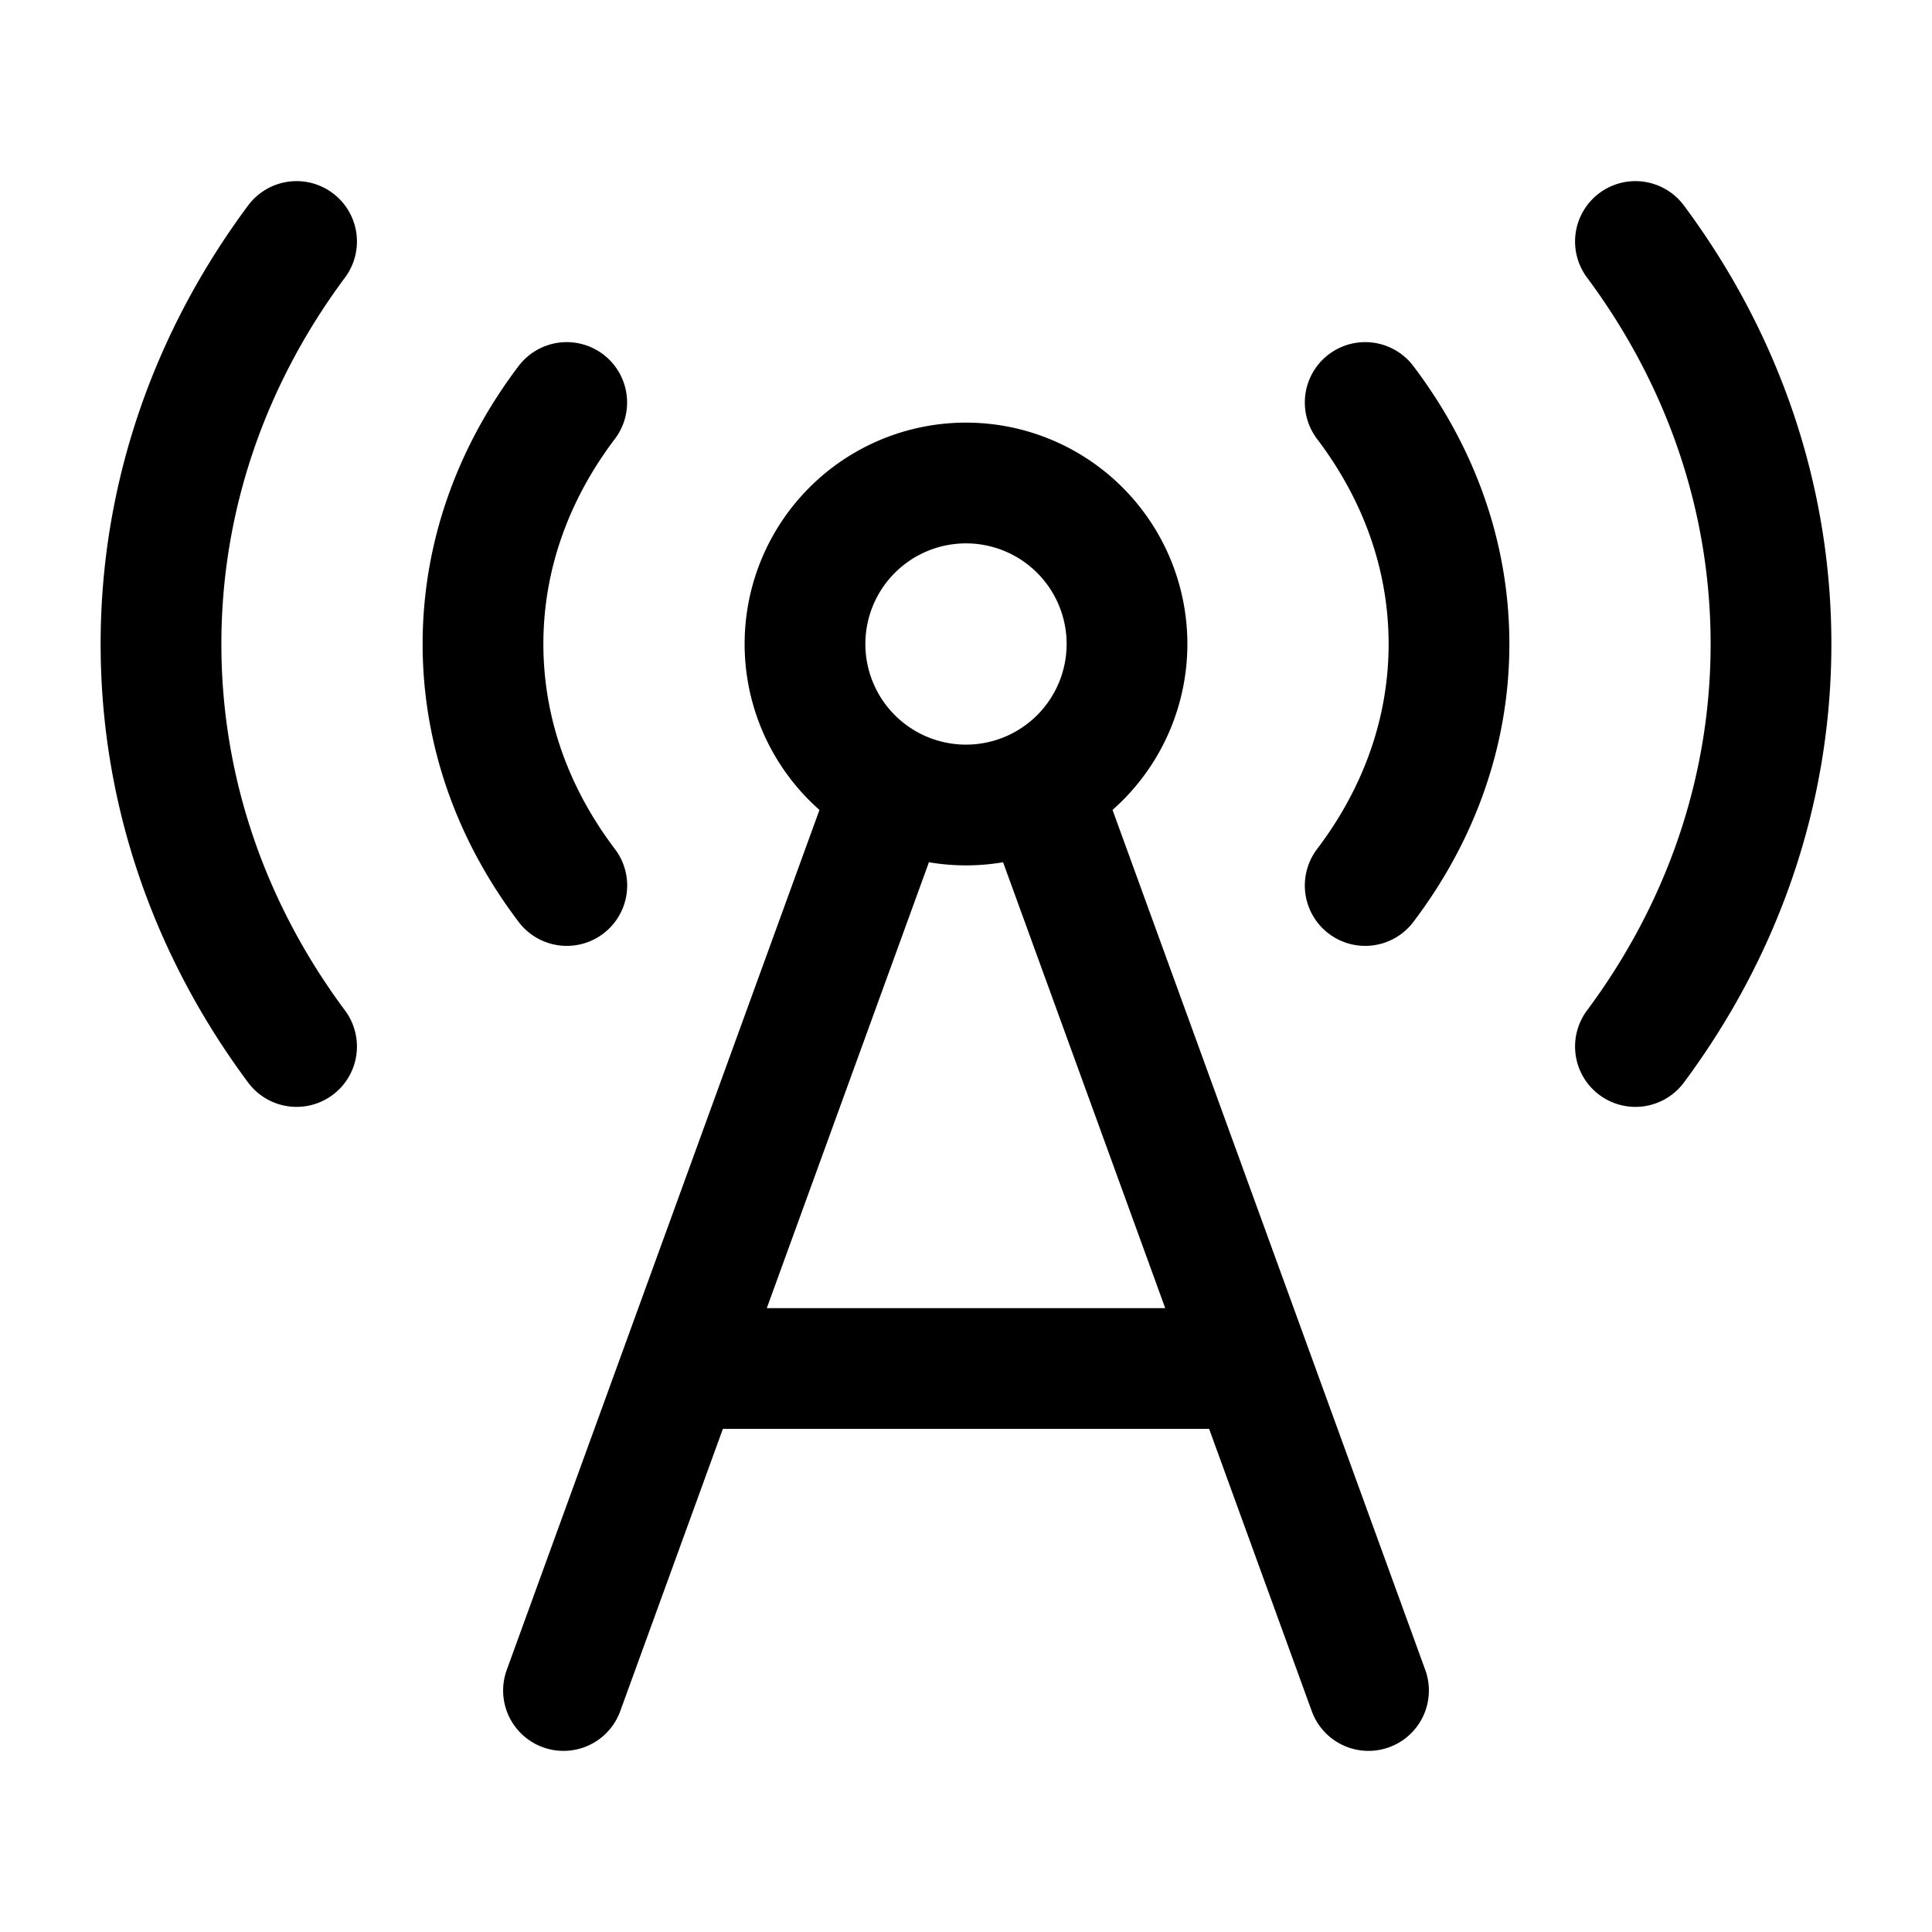 <svg xmlns="http://www.w3.org/2000/svg" width="3em" height="3em" viewBox="0 0 24 24"><path fill="none" stroke="currentColor" stroke-linecap="round" stroke-linejoin="round" stroke-width="1.5" d="M14 8a2 2 0 1 1-4 0a2 2 0 0 1 4 0m2.959-3C17.619 5.87 18 6.898 18 8s-.381 2.13-1.041 3M7.04 5C6.381 5.87 6 6.898 6 8s.381 2.13 1.041 3m13.275-8C21.38 4.43 22 6.15 22 8s-.62 3.57-1.684 5M3.684 3C2.62 4.43 2 6.15 2 8s.62 3.57 1.684 5M11 10L7 21m10 0l-4-11m-4.5 7h7" color="currentColor"/></svg>